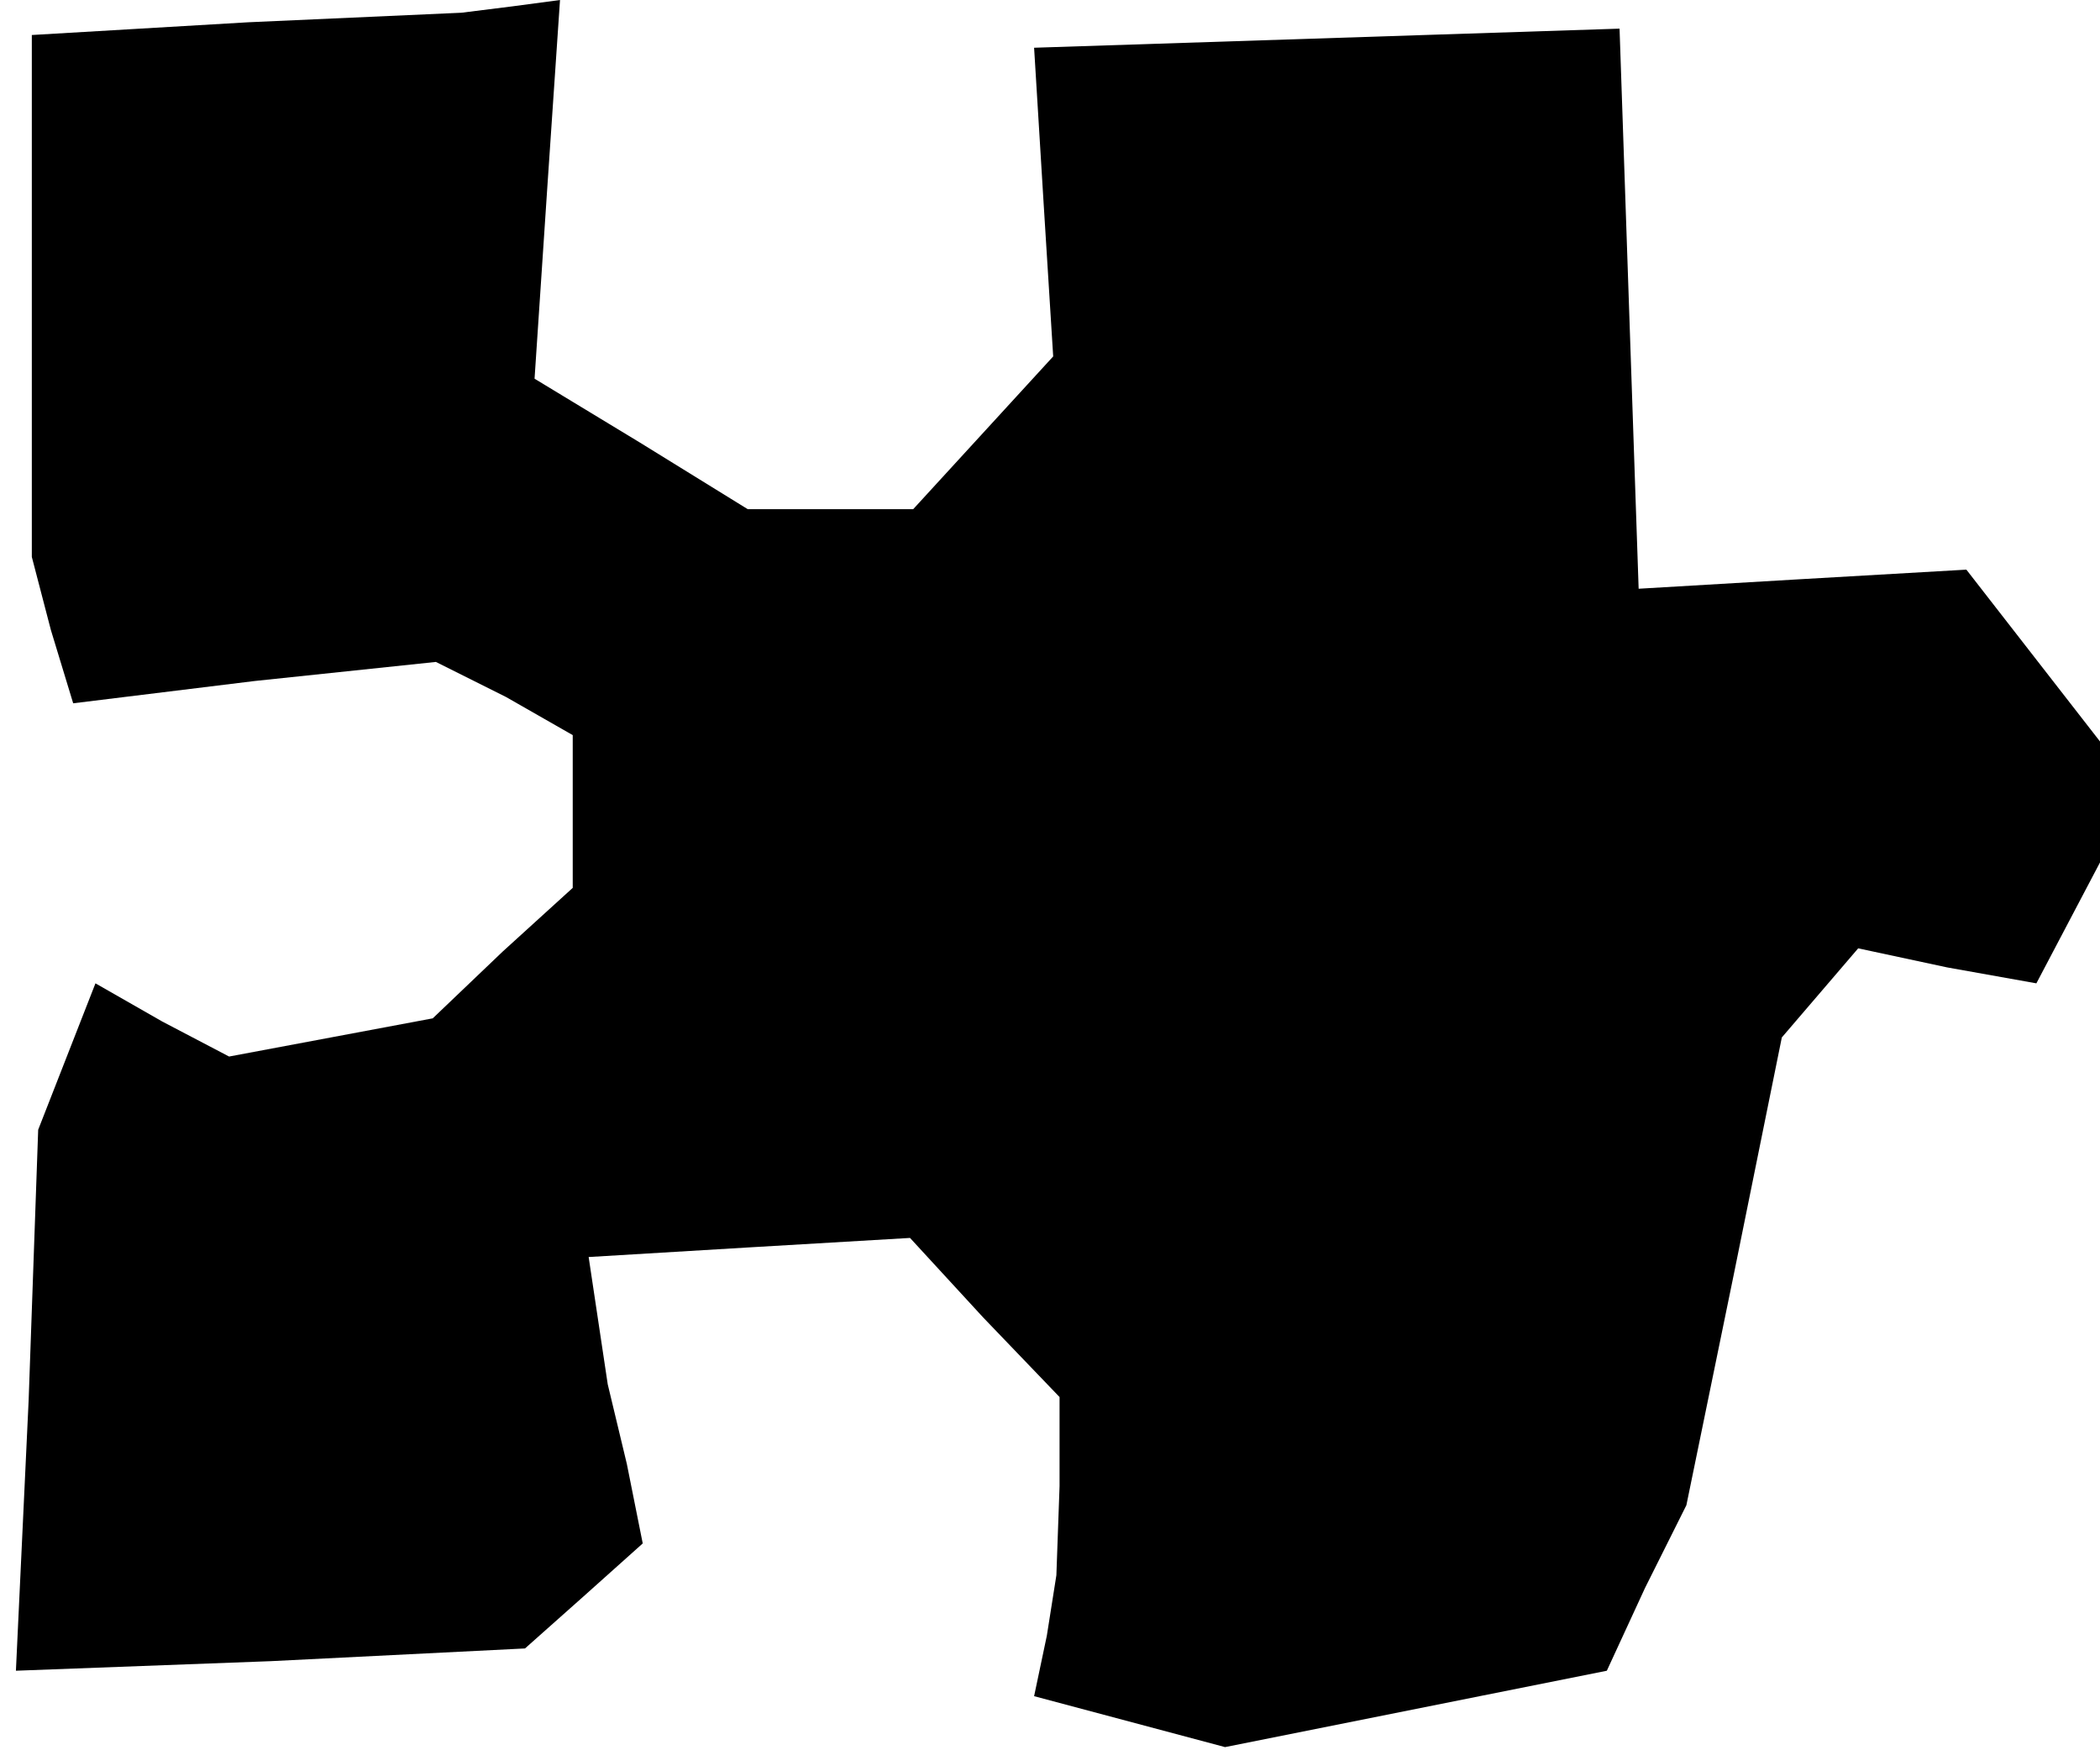 <?xml version="1.0" standalone="no"?>
<!DOCTYPE svg PUBLIC "-//W3C//DTD SVG 20010904//EN"
 "http://www.w3.org/TR/2001/REC-SVG-20010904/DTD/svg10.dtd">
<svg version="1.0" xmlns="http://www.w3.org/2000/svg"
 width="66pt" height="55pt" viewBox="0 0 66 55"
 preserveAspectRatio="xMidYMid meet">
<g transform="translate(0,55) scale(0.1,-0.1)"
fill="#000000" stroke="none">
<path d="M78 543 l-68 -4 0 -82 0 -82 6 -23 7 -23 57 7 57 6 22 -11 21 -12 0
-24 0 -24 -22 -20 -22 -21 -32 -6 -32 -6 -21 11 -21 12 -9 -23 -9 -23 -3 -85
-4 -85 80 3 80 4 18 16 19 17 -5 25 -6 25 -3 20 -3 20 50 3 51 3 23 -25 24
-25 0 -28 -1 -28 -3 -19 -4 -19 30 -8 30 -8 60 12 60 12 12 26 13 26 15 73 15
74 12 14 12 14 28 -6 28 -5 10 19 10 19 0 19 0 19 -21 27 -21 27 -52 -3 -51
-3 -3 88 -3 88 -92 -3 -92 -3 3 -49 3 -48 -22 -24 -22 -24 -26 0 -26 0 -34 21
-33 20 4 60 4 59 -15 -2 -16 -2 -67 -3z"/>
</g>
</svg>
